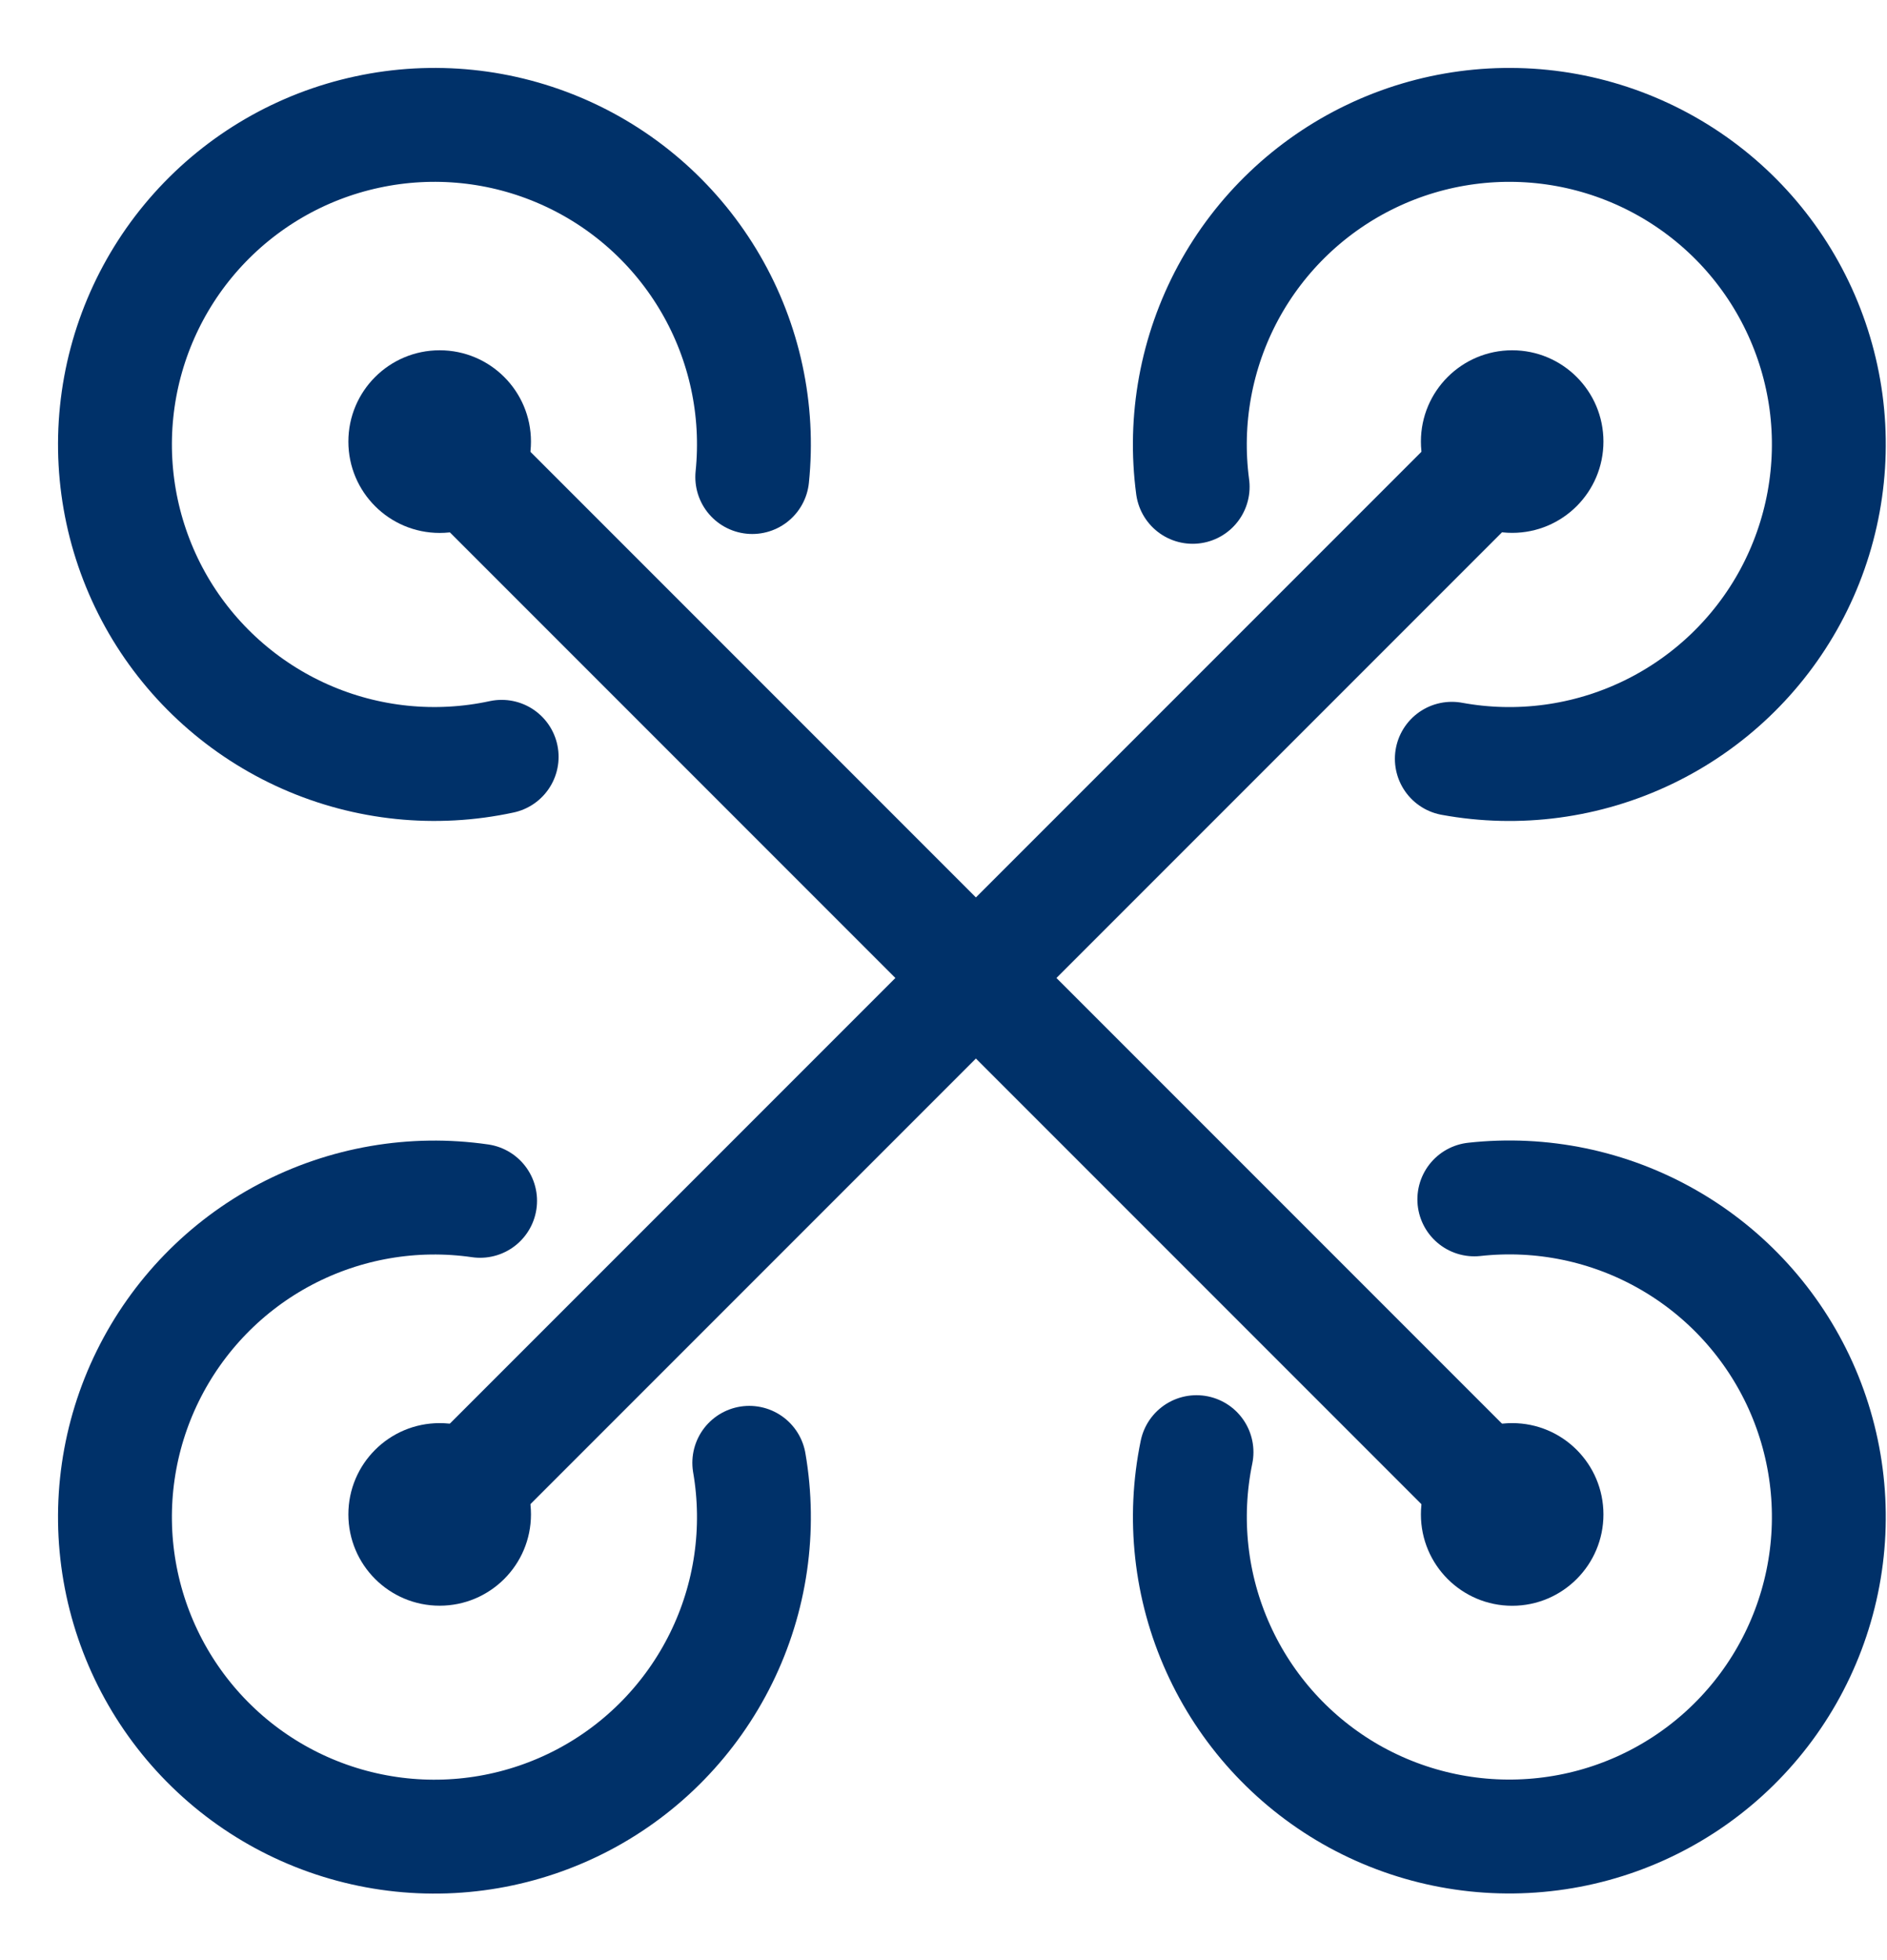 <svg width="26" height="27" viewBox="0 0 26 27" fill="none" xmlns="http://www.w3.org/2000/svg">
<path d="M6.058 22.118C6.753 22.118 7.316 21.555 7.316 20.86C7.316 20.166 6.753 19.603 6.058 19.603C5.363 19.603 4.8 20.166 4.8 20.86C4.8 21.555 5.363 22.118 6.058 22.118ZM20.836 7.34C21.53 7.34 22.093 6.777 22.093 6.082C22.093 5.388 21.53 4.825 20.836 4.825C20.141 4.825 19.578 5.388 19.578 6.082C19.578 6.777 20.141 7.34 20.836 7.34ZM6.225 21.027L21.003 6.249L20.669 5.916L5.891 20.694L6.225 21.027Z" fill="#003169"/>
<path d="M4.8 6.083C4.8 6.778 5.363 7.341 6.058 7.341C6.753 7.341 7.316 6.778 7.316 6.083C7.316 5.388 6.753 4.825 6.058 4.825C5.363 4.825 4.8 5.388 4.8 6.083ZM19.578 20.861C19.578 21.555 20.141 22.119 20.836 22.119C21.53 22.119 22.093 21.555 22.093 20.861C22.093 20.166 21.53 19.603 20.836 19.603C20.141 19.603 19.578 20.166 19.578 20.861ZM5.891 6.25L20.669 21.028L21.003 20.694L6.225 5.916L5.891 6.25Z" fill="#003169"/>
<path d="M6.058 20.86L20.836 6.082" stroke="#003169" stroke-width="1.569"/>
<path d="M6.058 6.083L20.836 20.861" stroke="#003169" stroke-width="1.569" stroke-linejoin="round"/>
<path d="M20.004 10.452C20.918 10.62 21.862 10.493 22.7 10.091C23.538 9.689 24.228 9.032 24.67 8.214C25.111 7.396 25.283 6.459 25.16 5.538C25.036 4.617 24.624 3.758 23.983 3.085C23.341 2.412 22.504 1.96 21.589 1.792C20.675 1.625 19.731 1.751 18.893 2.153C18.055 2.555 17.365 3.212 16.923 4.03C16.482 4.848 16.31 5.785 16.433 6.706" stroke="#003169" stroke-width="1.569" stroke-linecap="round"/>
<path d="M16.486 20.003C16.298 20.913 16.402 21.86 16.785 22.707C17.167 23.554 17.808 24.259 18.615 24.72C19.423 25.18 20.355 25.373 21.279 25.271C22.203 25.17 23.071 24.778 23.759 24.152C24.446 23.527 24.918 22.7 25.107 21.789C25.296 20.879 25.191 19.932 24.809 19.085C24.426 18.238 23.785 17.533 22.978 17.073C22.171 16.612 21.238 16.419 20.314 16.521" stroke="#003169" stroke-width="1.569" stroke-linecap="round"/>
<path d="M10.365 6.571C10.46 5.647 10.26 4.716 9.793 3.912C9.326 3.108 8.617 2.472 7.766 2.096C6.916 1.72 5.969 1.623 5.06 1.819C4.151 2.014 3.328 2.492 2.707 3.185C2.087 3.877 1.702 4.748 1.607 5.673C1.512 6.598 1.713 7.529 2.179 8.333C2.646 9.136 3.356 9.772 4.206 10.148C5.056 10.524 6.003 10.621 6.912 10.425" stroke="#003169" stroke-width="1.569" stroke-linecap="round"/>
<path d="M6.615 16.541C5.695 16.408 4.757 16.57 3.934 17.003C3.112 17.436 2.448 18.119 2.037 18.953C1.626 19.787 1.49 20.729 1.648 21.645C1.806 22.561 2.25 23.404 2.916 24.052C3.582 24.701 4.437 25.121 5.357 25.254C6.277 25.387 7.215 25.225 8.038 24.792C8.86 24.359 9.524 23.676 9.935 22.842C10.346 22.009 10.482 21.066 10.324 20.15" stroke="#003169" stroke-width="1.569" stroke-linecap="round"/>
</svg>
